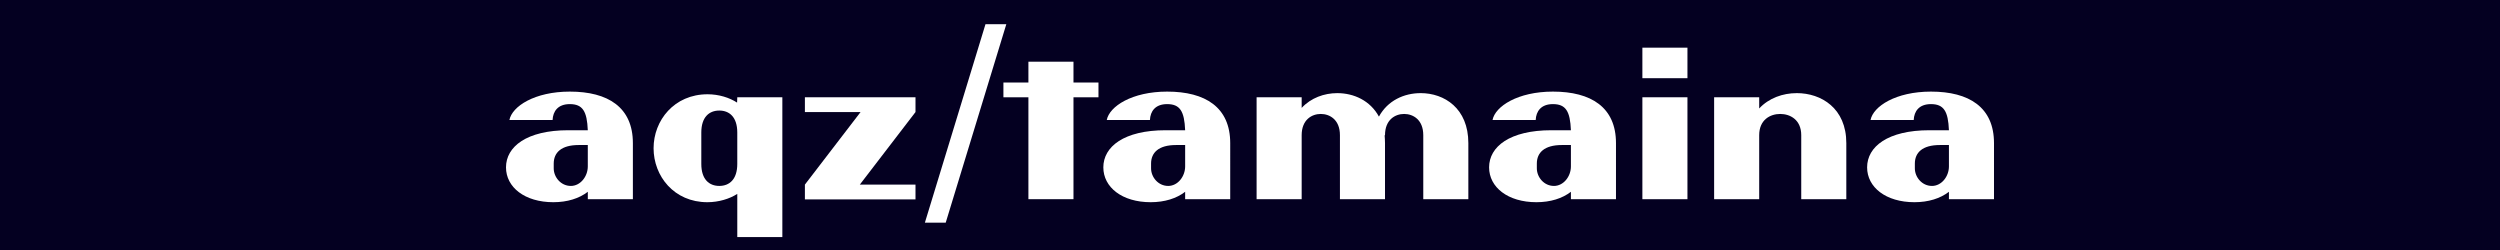 <?xml version="1.0" encoding="UTF-8" standalone="no"?>
<svg
   xmlns:dc="http://purl.org/dc/elements/1.1/"
   xmlns:cc="http://creativecommons.org/ns#"
   xmlns:rdf="http://www.w3.org/1999/02/22-rdf-syntax-ns#"
   xmlns:svg="http://www.w3.org/2000/svg"
   xmlns="http://www.w3.org/2000/svg"
   xmlns:xlink="http://www.w3.org/1999/xlink"
   xmlns:sodipodi="http://sodipodi.sourceforge.net/DTD/sodipodi-0.dtd"
   xmlns:inkscape="http://www.inkscape.org/namespaces/inkscape"
   id="svg8"
   version="1.1"
   viewBox="0 0 158.75 15.875"
   height="60"
   width="600"
   sodipodi:docname="publisher.svg"
   inkscape:version="0.92.3 (2405546, 2018-03-11)">
  <sodipodi:namedview
     pagecolor="#ffffff"
     bordercolor="#666666"
     borderopacity="1"
     objecttolerance="10"
     gridtolerance="10"
     guidetolerance="10"
     inkscape:pageopacity="0"
     inkscape:pageshadow="2"
     inkscape:window-width="1920"
     inkscape:window-height="965"
     id="namedview17"
     showgrid="false"
     inkscape:snap-page="true"
     inkscape:snap-object-midpoints="true"
     inkscape:snap-center="true"
     inkscape:zoom="1.1879394"
     inkscape:cx="106.6569"
     inkscape:cy="38.688292"
     inkscape:window-x="-8"
     inkscape:window-y="-8"
     inkscape:window-maximized="1"
     inkscape:current-layer="svg8" />
  <defs
     id="defs2">
    <linearGradient
       gradientTransform="matrix(0.813,0,0,1.231,-155.435,239.671)"
       spreadMethod="reflect"
       gradientUnits="userSpaceOnUse"
       y2="161.077"
       x2="297.749"
       y1="173.118"
       x1="210.523"
       id="linearGradient4532"
       xlink:href="#linearGradient4530" />
    <linearGradient
       id="linearGradient4530">
      <stop
         id="stop4526"
         offset="0"
         style="stop-color:#a8a100;stop-opacity:1;" />
      <stop
         id="stop4528"
         offset="1"
         style="stop-color:#cad000;stop-opacity:1" />
    </linearGradient>
    <linearGradient
       gradientTransform="scale(1.12,0.893)"
       spreadMethod="reflect"
       gradientUnits="userSpaceOnUse"
       y2="161.077"
       x2="297.749"
       y1="173.118"
       x1="210.523"
       id="linearGradient4568"
       xlink:href="#linearGradient4530" />
  </defs>
  <path
     style="opacity:1;fill:#040021;fill-opacity:1;fill-rule:nonzero;stroke:none;stroke-width:1.852;stroke-linecap:round;stroke-linejoin:miter;stroke-miterlimit:4;stroke-dasharray:none;stroke-dashoffset:0;stroke-opacity:1;paint-order:stroke markers fill"
     d="M 0,0 H 158.75 V 15.875 H 0 Z"
     id="rect832" />
  <g
     aria-label="aqz/tamaina"
     style="font-style:normal;font-variant:normal;font-weight:normal;font-stretch:normal;font-size:12.025px;line-height:40.645px;font-family:'Nu Hanafudaya';-inkscape-font-specification:'Nu Hanafudaya';letter-spacing:0px;word-spacing:0px;fill:#ffffff;fill-opacity:1;stroke:none;stroke-width:0.265px;stroke-linecap:butt;stroke-linejoin:miter;stroke-opacity:1"
     id="text817">
    <path
       d="m 36.183,5.817 c -2.237,0 -3.668,0.938 -3.836,1.804 h 2.742 c 0.024,-0.553 0.337,-1.01 1.094,-1.01 0.818,0 1.094,0.457 1.142,1.659 H 36.087 c -2.646,0 -3.956,1.046 -3.956,2.357 0,1.263 1.19,2.213 3.006,2.213 0.89,0 1.647,-0.241 2.189,-0.661 v 0.469 h 2.862 V 9.088 c 0,-2.273 -1.575,-3.271 -4.004,-3.271 z m 0.06,5.989 c -0.625,0 -1.082,-0.553 -1.082,-1.118 v -0.301 c 0,-0.697 0.481,-1.178 1.587,-1.178 h 0.577 v 1.359 c 0,0.625 -0.457,1.239 -1.082,1.239 z"
       style="font-style:normal;font-variant:normal;font-weight:normal;font-stretch:normal;font-family:'Nu Hanafudaya';-inkscape-font-specification:'Nu Hanafudaya';fill:#ffffff;fill-opacity:1;stroke-width:0.265px"
       id="path834" />
    <path
       d="m 49.679,6.178 h -2.862 l -0.012,0.337 c -0.481,-0.313 -1.154,-0.529 -1.876,-0.529 -2.116,0 -3.427,1.659 -3.427,3.427 0,1.768 1.299,3.427 3.415,3.427 0.722,0 1.419,-0.216 1.9,-0.529 v 2.742 h 2.862 z m -4.004,5.628 c -0.637,0 -1.142,-0.409 -1.142,-1.395 V 8.415 c 0,-0.986 0.505,-1.395 1.142,-1.395 0.637,0 1.142,0.409 1.142,1.395 v 1.996 c 0,0.986 -0.505,1.395 -1.142,1.395 z"
       style="font-style:normal;font-variant:normal;font-weight:normal;font-stretch:normal;font-family:'Nu Hanafudaya';-inkscape-font-specification:'Nu Hanafudaya';fill:#ffffff;fill-opacity:1;stroke-width:0.265px"
       id="path836" />
    <path
       d="M 58.134,7.116 V 6.178 h -7.023 v 0.938 h 3.535 l -3.535,4.606 v 0.938 h 7.023 v -0.938 h -3.535 z"
       style="font-style:normal;font-variant:normal;font-weight:normal;font-stretch:normal;font-family:'Nu Hanafudaya';-inkscape-font-specification:'Nu Hanafudaya';fill:#ffffff;fill-opacity:1;stroke-width:0.265px"
       id="path838" />
    <path
       d="M 63.901,1.537 H 62.578 L 58.73,14.139 h 1.323 z"
       style="font-style:normal;font-variant:normal;font-weight:normal;font-stretch:normal;font-family:'Nu Hanafudaya';-inkscape-font-specification:'Nu Hanafudaya';fill:#ffffff;fill-opacity:1;stroke-width:0.265px"
       id="path840" />
    <path
       d="M 69.753,6.178 V 5.24 H 68.166 V 3.918 h -2.862 V 5.24 h -1.587 v 0.938 h 1.587 v 6.47 h 2.862 V 6.178 Z"
       style="font-style:normal;font-variant:normal;font-weight:normal;font-stretch:normal;font-family:'Nu Hanafudaya';-inkscape-font-specification:'Nu Hanafudaya';fill:#ffffff;fill-opacity:1;stroke-width:0.265px"
       id="path842" />
    <path
       d="m 74.115,5.817 c -2.237,0 -3.668,0.938 -3.836,1.804 h 2.742 c 0.024,-0.553 0.337,-1.01 1.094,-1.01 0.818,0 1.094,0.457 1.142,1.659 h -1.239 c -2.646,0 -3.956,1.046 -3.956,2.357 0,1.263 1.19,2.213 3.006,2.213 0.89,0 1.647,-0.241 2.189,-0.661 v 0.469 h 2.862 V 9.088 c 0,-2.273 -1.575,-3.271 -4.004,-3.271 z m 0.06,5.989 c -0.625,0 -1.082,-0.553 -1.082,-1.118 v -0.301 c 0,-0.697 0.481,-1.178 1.587,-1.178 h 0.577 v 1.359 c 0,0.625 -0.457,1.239 -1.082,1.239 z"
       style="font-style:normal;font-variant:normal;font-weight:normal;font-stretch:normal;font-family:'Nu Hanafudaya';-inkscape-font-specification:'Nu Hanafudaya';fill:#ffffff;fill-opacity:1;stroke-width:0.265px"
       id="path844" />
    <path
       d="m 90.208,5.914 c -1.046,0 -2.092,0.469 -2.646,1.491 C 87.009,6.383 85.963,5.914 84.917,5.914 c -0.83,0 -1.672,0.301 -2.261,0.938 V 6.178 h -2.862 v 6.47 h 2.862 V 8.583 c 0,-0.974 0.637,-1.347 1.215,-1.347 0.577,0 1.215,0.373 1.215,1.347 v 4.065 h 2.862 V 9.088 c 0,-0.168 -0.012,-0.337 -0.024,-0.493 l 0.024,-0.012 c 0,-0.974 0.637,-1.347 1.215,-1.347 0.577,0 1.215,0.373 1.215,1.347 v 4.065 h 2.862 V 9.088 c 0,-2.213 -1.527,-3.175 -3.03,-3.175 z"
       style="font-style:normal;font-variant:normal;font-weight:normal;font-stretch:normal;font-family:'Nu Hanafudaya';-inkscape-font-specification:'Nu Hanafudaya';fill:#ffffff;fill-opacity:1;stroke-width:0.265px"
       id="path846" />
    <path
       d="m 98.611,5.817 c -2.237,0 -3.668,0.938 -3.836,1.804 h 2.742 c 0.024,-0.553 0.337,-1.01 1.094,-1.01 0.818,0 1.094,0.457 1.142,1.659 h -1.239 c -2.646,0 -3.956,1.046 -3.956,2.357 0,1.263 1.19,2.213 3.006,2.213 0.89,0 1.647,-0.241 2.189,-0.661 v 0.469 h 2.862 V 9.088 c 0,-2.273 -1.575,-3.271 -4.004,-3.271 z m 0.06,5.989 c -0.625,0 -1.082,-0.553 -1.082,-1.118 v -0.301 c 0,-0.697 0.481,-1.178 1.587,-1.178 h 0.577 v 1.359 c 0,0.625 -0.457,1.239 -1.082,1.239 z"
       style="font-style:normal;font-variant:normal;font-weight:normal;font-stretch:normal;font-family:'Nu Hanafudaya';-inkscape-font-specification:'Nu Hanafudaya';fill:#ffffff;fill-opacity:1;stroke-width:0.265px"
       id="path848" />
    <path
       d="M 107.153,4.964 V 3.028 h -2.862 v 1.936 z m 0,7.684 V 6.178 h -2.862 v 6.47 z"
       style="font-style:normal;font-variant:normal;font-weight:normal;font-stretch:normal;font-family:'Nu Hanafudaya';-inkscape-font-specification:'Nu Hanafudaya';fill:#ffffff;fill-opacity:1;stroke-width:0.265px"
       id="path850" />
    <path
       d="m 114.09,5.914 c -0.878,0 -1.768,0.313 -2.381,0.974 V 6.178 h -2.862 v 6.47 h 2.862 V 8.583 c 0,-0.974 0.697,-1.347 1.335,-1.347 0.637,0 1.335,0.373 1.335,1.347 v 4.065 h 2.862 V 9.088 c 0,-2.213 -1.587,-3.175 -3.151,-3.175 z"
       style="font-style:normal;font-variant:normal;font-weight:normal;font-stretch:normal;font-family:'Nu Hanafudaya';-inkscape-font-specification:'Nu Hanafudaya';fill:#ffffff;fill-opacity:1;stroke-width:0.265px"
       id="path852" />
    <path
       d="m 122.615,5.817 c -2.237,0 -3.668,0.938 -3.836,1.804 h 2.742 c 0.024,-0.553 0.337,-1.01 1.094,-1.01 0.818,0 1.094,0.457 1.142,1.659 h -1.239 c -2.646,0 -3.956,1.046 -3.956,2.357 0,1.263 1.19,2.213 3.006,2.213 0.89,0 1.647,-0.241 2.189,-0.661 v 0.469 h 2.862 V 9.088 c 0,-2.273 -1.575,-3.271 -4.004,-3.271 z m 0.06,5.989 c -0.625,0 -1.082,-0.553 -1.082,-1.118 v -0.301 c 0,-0.697 0.481,-1.178 1.587,-1.178 h 0.577 v 1.359 c 0,0.625 -0.457,1.239 -1.082,1.239 z"
       style="font-style:normal;font-variant:normal;font-weight:normal;font-stretch:normal;font-family:'Nu Hanafudaya';-inkscape-font-specification:'Nu Hanafudaya';fill:#ffffff;fill-opacity:1;stroke-width:0.265px"
       id="path854" />
  </g>
</svg>
